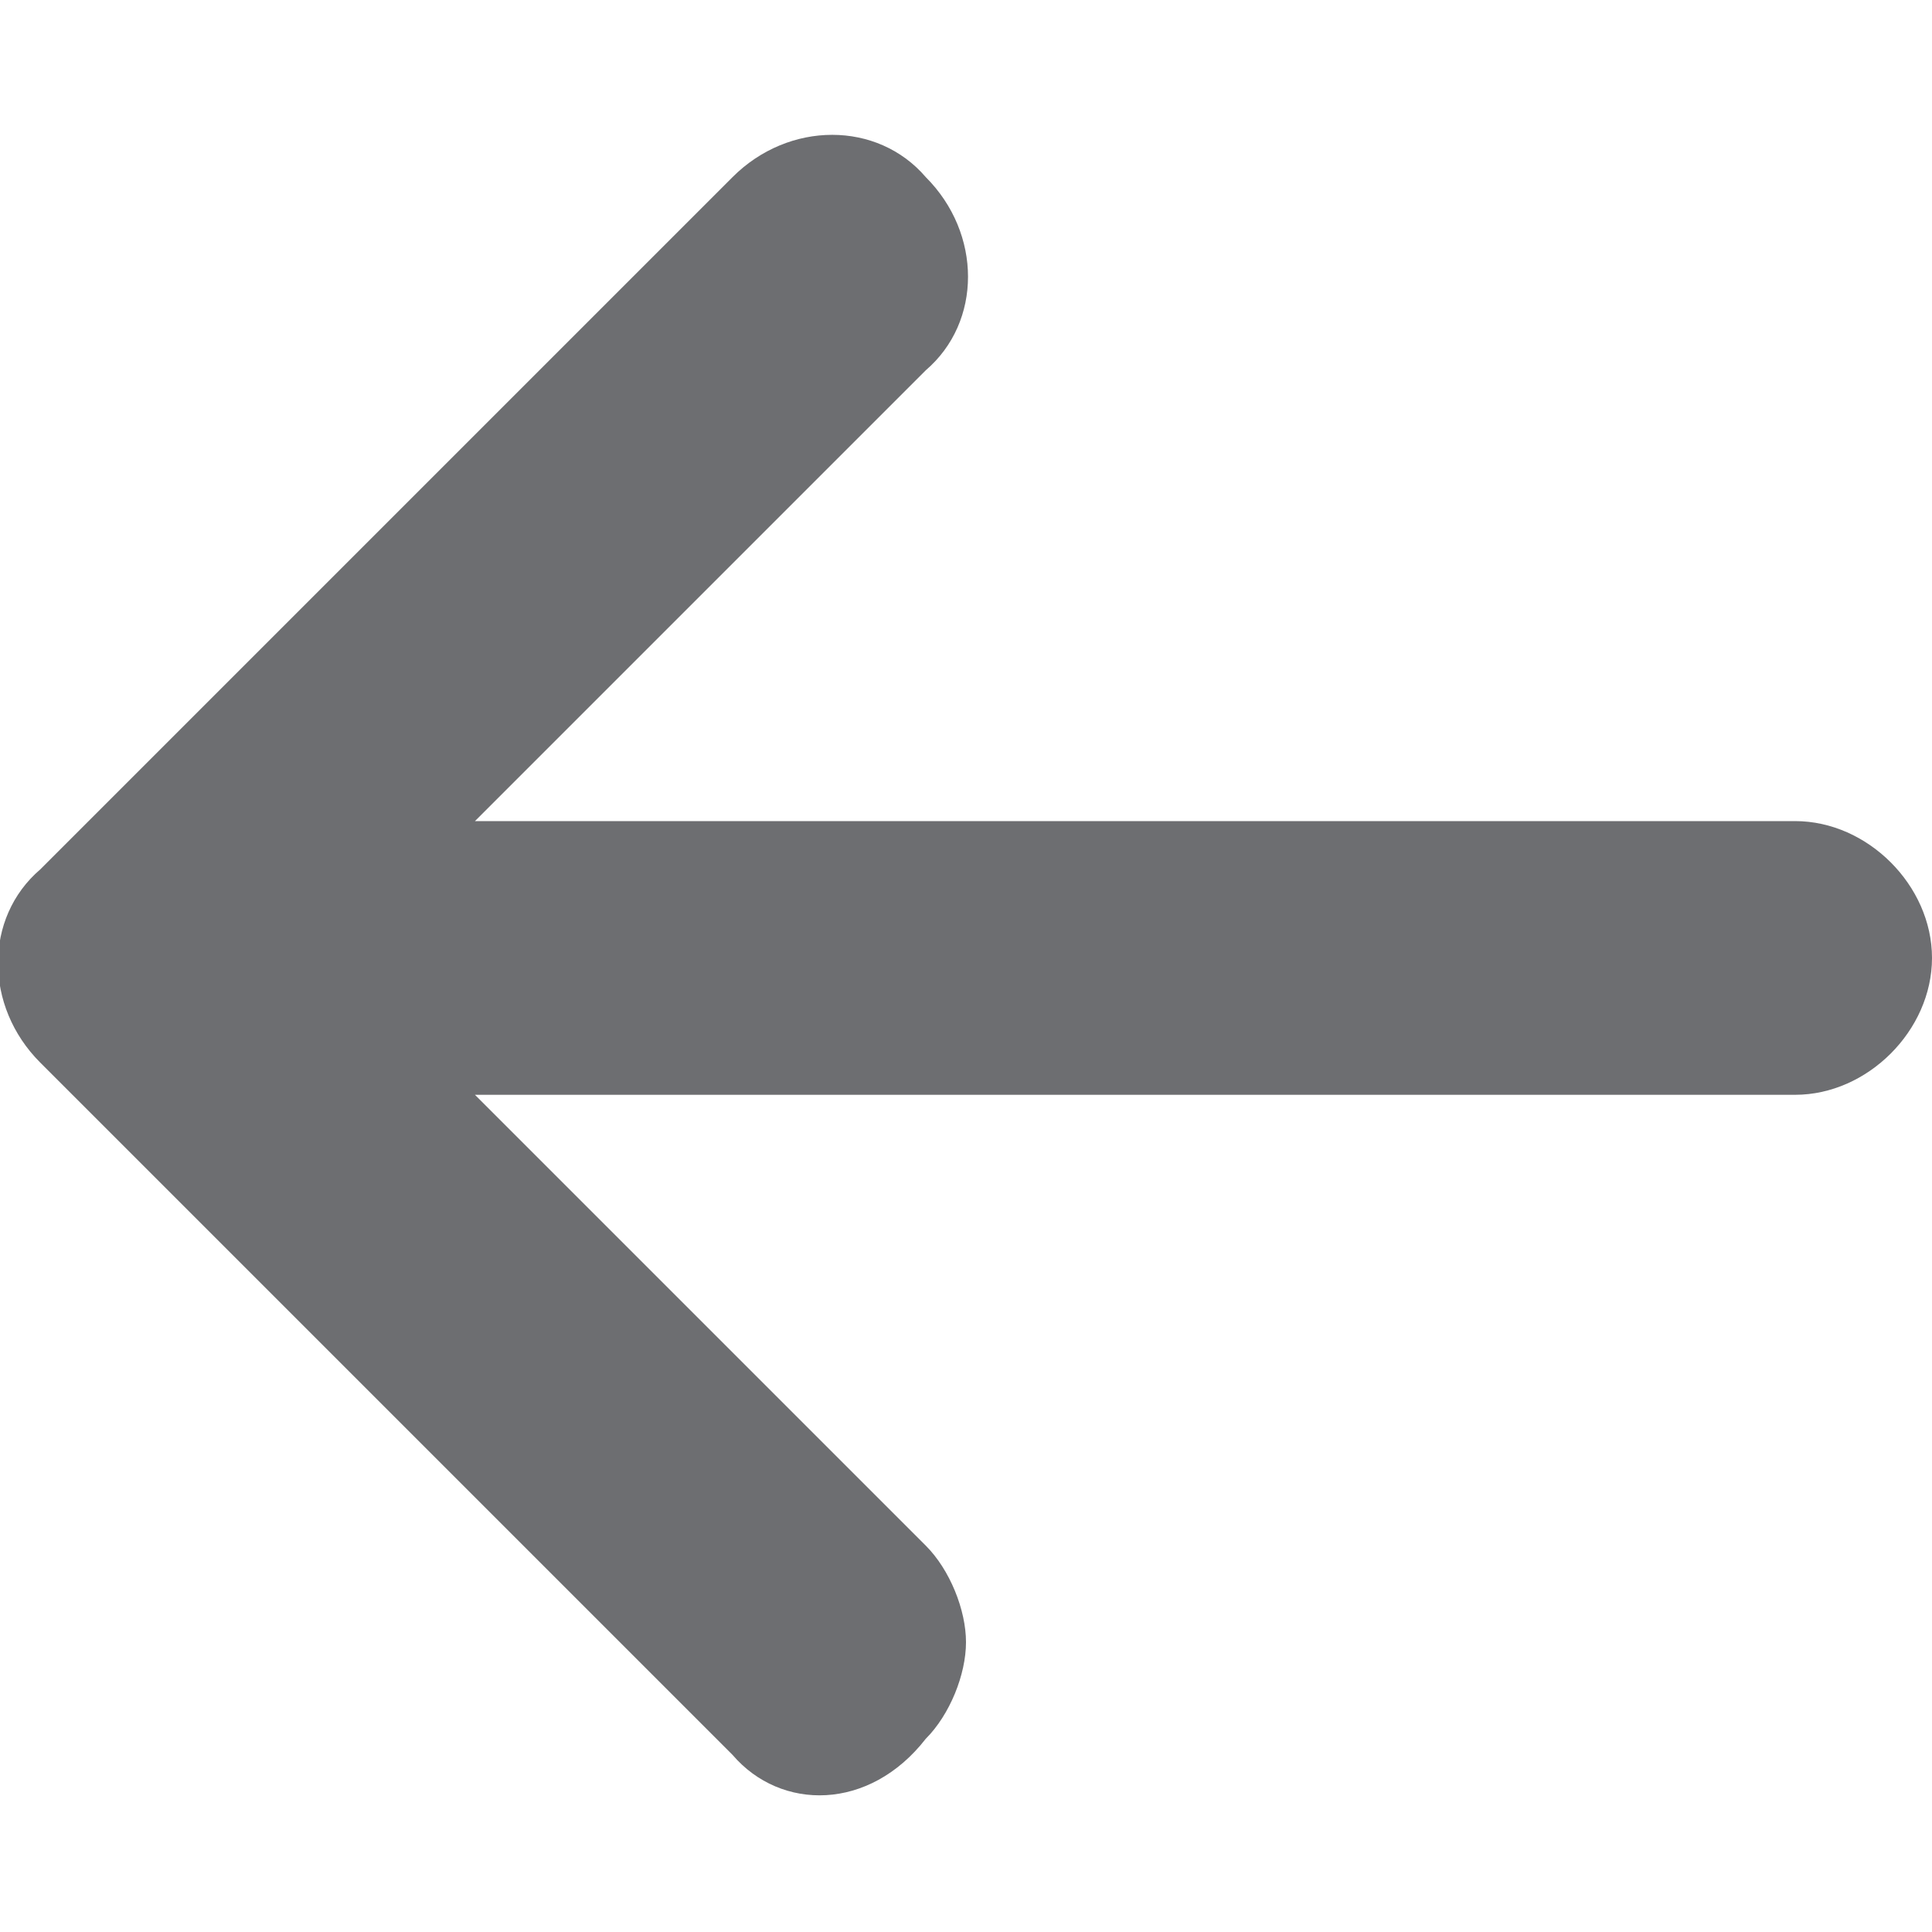 <?xml version="1.0" encoding="utf-8"?>
<!-- Generator: Adobe Illustrator 18.0.0, SVG Export Plug-In . SVG Version: 6.00 Build 0)  -->
<!DOCTYPE svg PUBLIC "-//W3C//DTD SVG 1.1//EN" "http://www.w3.org/Graphics/SVG/1.1/DTD/svg11.dtd">
<svg version="1.1" xmlns="http://www.w3.org/2000/svg" xmlns:xlink="http://www.w3.org/1999/xlink" x="0px" y="0px"
	 viewBox="0 0 24 24" enable-background="new 0 0 24 24" xml:space="preserve">
<g id="Layer_23">
	<path display="none" fill="#6D6E71" d="M9.1,21.8l-8.6-8.6c-0.7-0.7-0.7-1.8,0-2.4l8.6-8.6c0.7-0.7,1.8-0.7,2.4,0
		c0.7,0.7,0.7,1.8,0,2.4l-5.6,5.6h16.4c0.9,0,1.7,0.8,1.7,1.7c0,0.9-0.8,1.7-1.7,1.7H5.9l5.6,5.6c0.3,0.3,0.5,0.8,0.5,1.2
		c0,0.4-0.2,0.9-0.5,1.2C10.8,22.5,9.7,22.5,9.1,21.8z"/>
	<path fill="#6D6E71" d="M9.1,21.8l-8.6-8.6c-0.7-0.7-0.7-1.8,0-2.4l8.6-8.6c0.7-0.7,1.8-0.7,2.4,0c0.7,0.7,0.7,1.8,0,2.4l-5.6,5.6
		h16.4c0.9,0,1.7,0.8,1.7,1.7c0,0.9-0.8,1.7-1.7,1.7H5.9l5.6,5.6c0.3,0.3,0.5,0.8,0.5,1.2c0,0.4-0.2,0.9-0.5,1.2
		C10.8,22.5,9.7,22.5,9.1,21.8z"/>
</g>
<g id="Layer_22">
</g>
<g id="Layer_21">
</g>
<g id="Layer_20">
</g>
<g id="Layer_19">
</g>
<g id="Layer_18">
</g>
<g id="Layer_17">
</g>
<g id="Layer_16">
</g>
<g id="Layer_15">
</g>
<g id="Layer_14">
</g>
<g id="Layer_13">
</g>
<g id="Layer_12">
</g>
<g id="Layer_11">
</g>
<g id="Layer_10">
</g>
<g id="Layer_9">
</g>
<g id="Layer_8">
</g>
<g id="Layer_7">
</g>
<g id="Layer_6">
</g>
<g id="Layer_5">
</g>
<g id="Layer_4">
</g>
<g id="Layer_3">
</g>
<g id="Layer_2">
</g>
<g id="Layer_1">
</g>
</svg>
